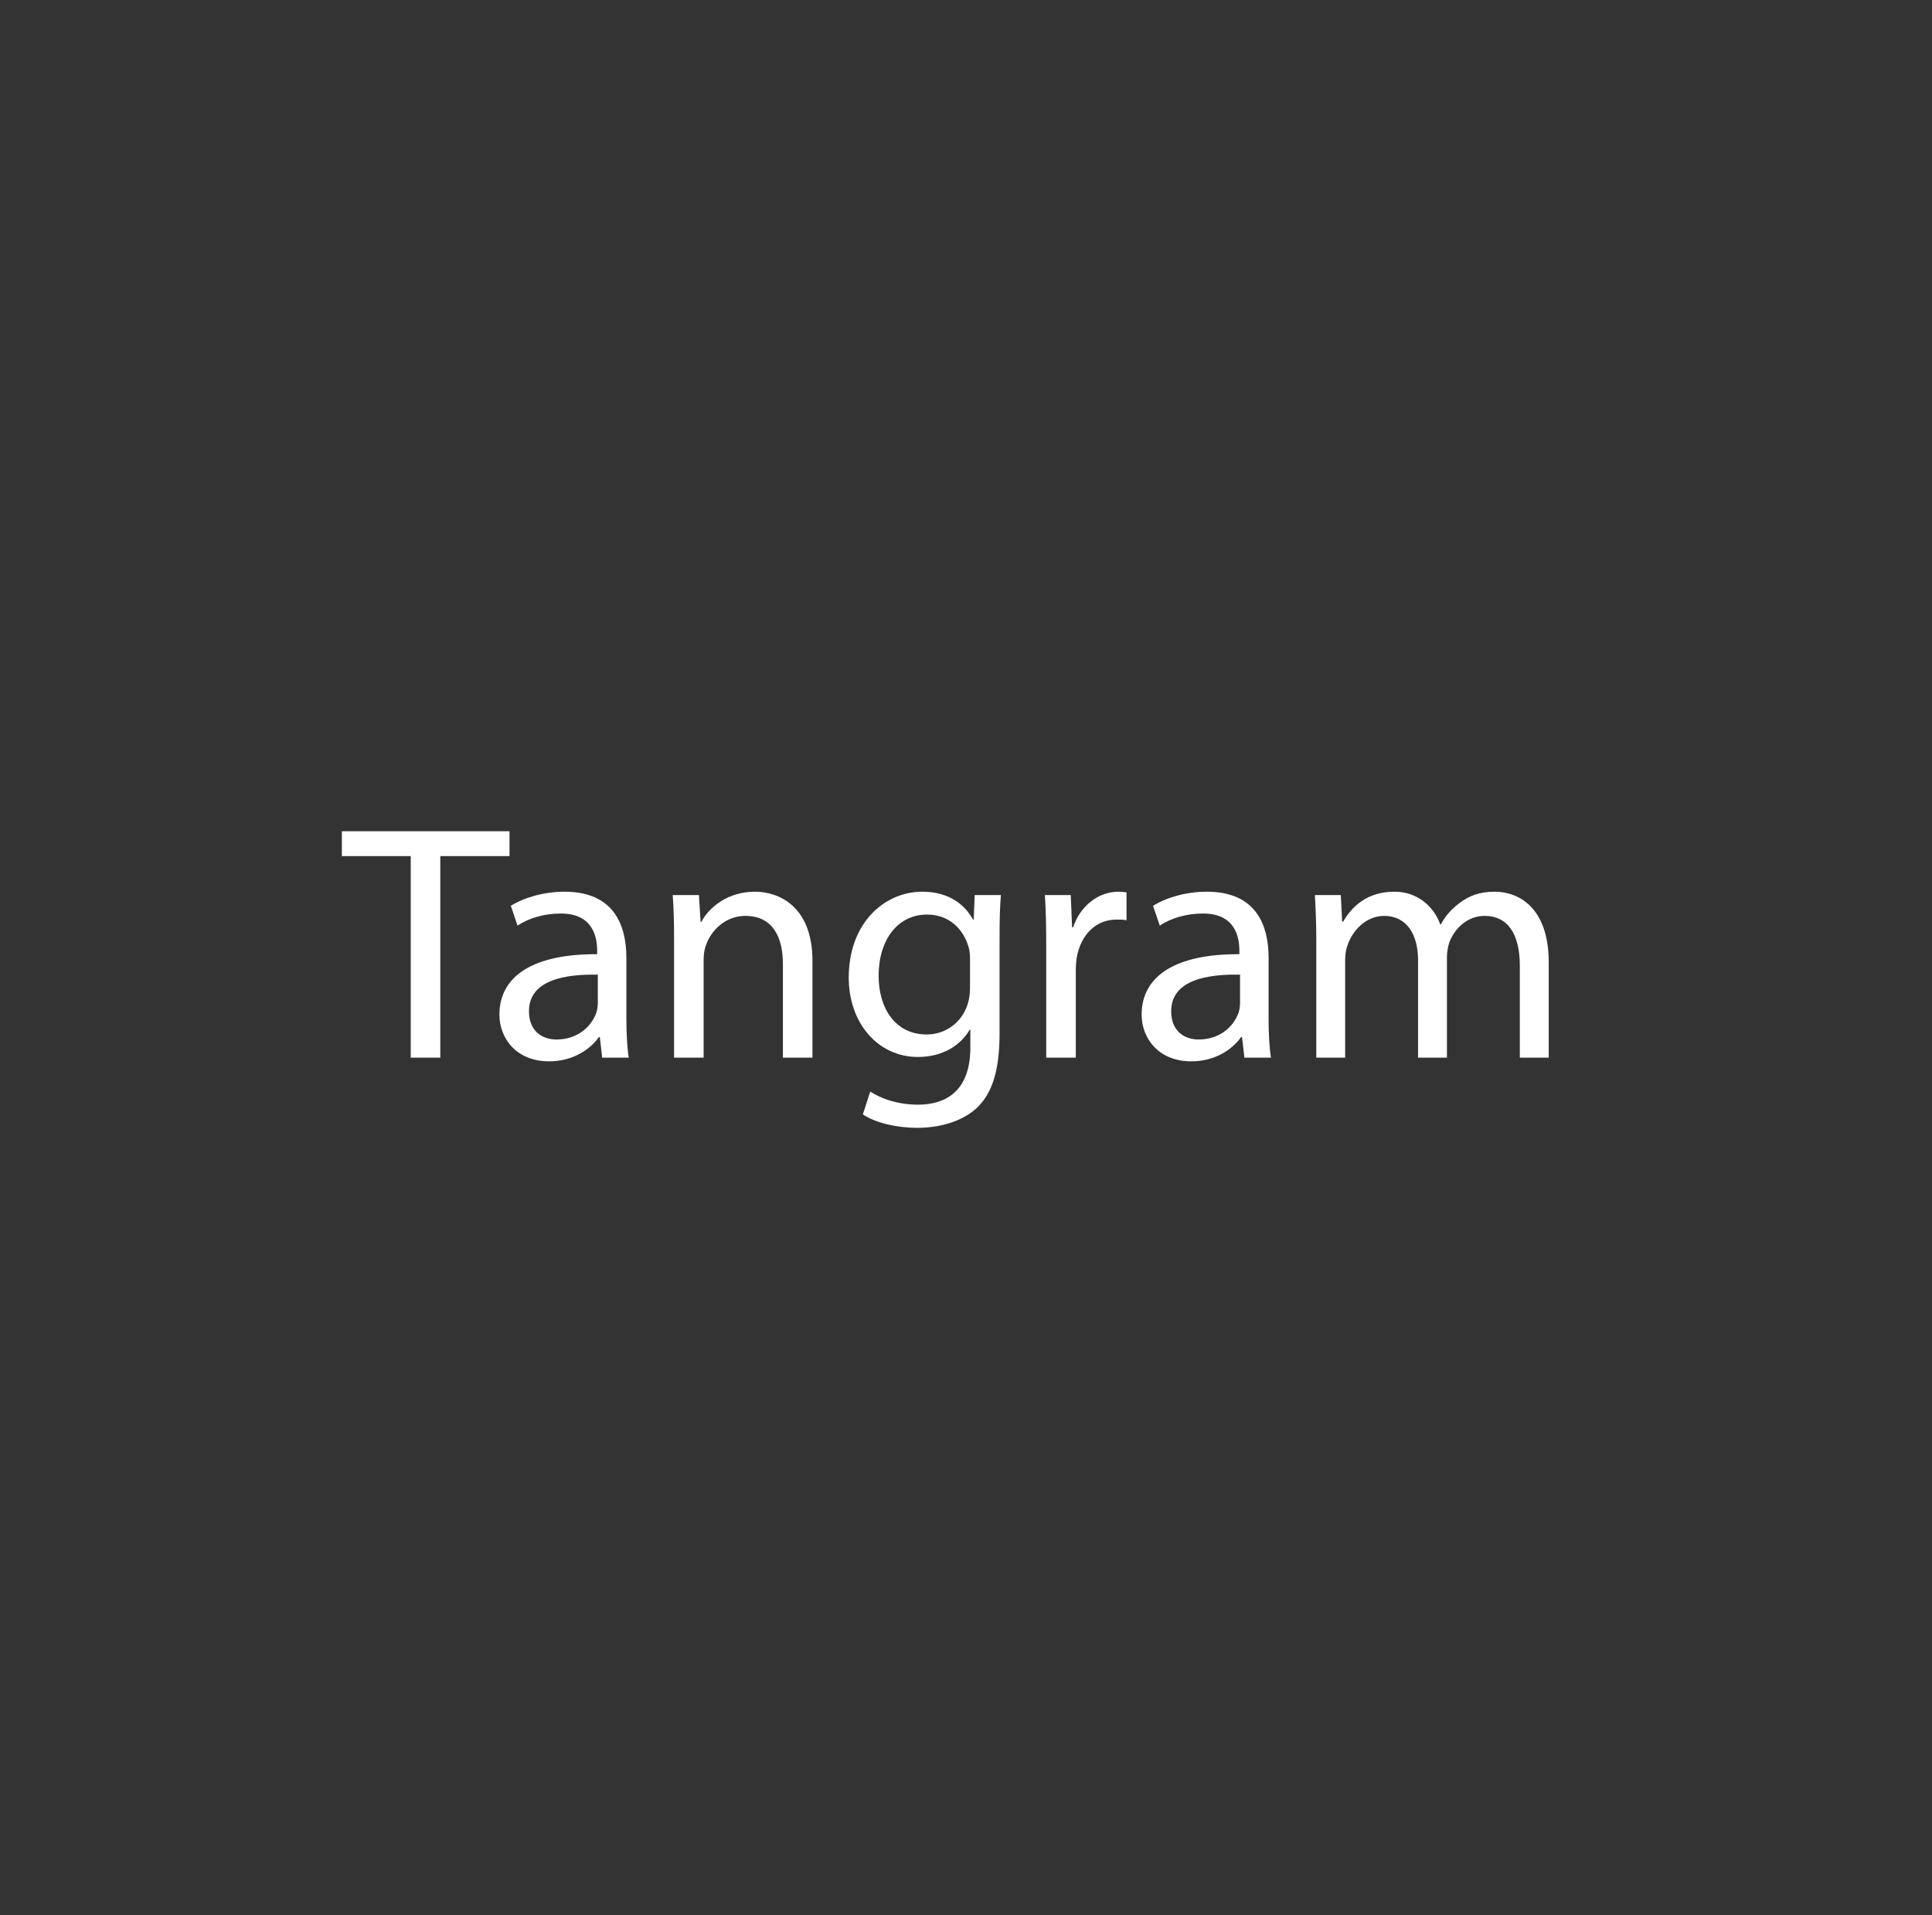 <?xml version="1.0" encoding="utf-8"?>
<!-- Generator: Adobe Illustrator 15.1.0, SVG Export Plug-In . SVG Version: 6.00 Build 0)  -->
<!DOCTYPE svg PUBLIC "-//W3C//DTD SVG 1.1//EN" "http://www.w3.org/Graphics/SVG/1.1/DTD/svg11.dtd">
<svg version="1.1" xmlns:x="http://ns.adobe.com/Extensibility/1.0/" xmlns:i="http://ns.adobe.com/AdobeIllustrator/10.0/" xmlns:graph="http://ns.adobe.com/Graphs/1.0/"
	 xmlns="http://www.w3.org/2000/svg" xmlns:xlink="http://www.w3.org/1999/xlink" x="0px" y="0px" width="231px" height="229px"
	 viewBox="0 0 231 229" enable-background="new 0 0 231 229" xml:space="preserve">
<rect x="0" y="0" width="231" height="229" fill="#333333" stroke="none"/>
<g id="Alignment">
</g>
<g id="graphic_layer">
	<g>
		<path fill="#FFFFFF" d="M49.11,102.36h-8.233v-2.972h20.041v2.972h-8.273v24.097H49.11V102.36z"/>
		<path fill="#FFFFFF" d="M74.893,121.799c0,1.687,0.081,3.333,0.281,4.658h-3.173l-0.281-2.45H71.6
			c-1.084,1.526-3.173,2.892-5.944,2.892c-3.936,0-5.944-2.771-5.944-5.582c0-4.698,4.177-7.269,11.687-7.229v-0.402
			c0-1.566-0.442-4.498-4.418-4.458c-1.848,0-3.735,0.522-5.101,1.446l-0.803-2.37c1.606-1.004,3.976-1.687,6.426-1.687
			c5.944,0,7.39,4.057,7.39,7.912V121.799z M71.479,116.537c-3.855-0.08-8.233,0.603-8.233,4.378c0,2.329,1.526,3.373,3.293,3.373
			c2.57,0,4.217-1.606,4.779-3.253c0.121-0.401,0.161-0.803,0.161-1.124V116.537z"/>
		<path fill="#FFFFFF" d="M80.595,112.28c0-2.048-0.04-3.655-0.161-5.261h3.133l0.201,3.213h0.081
			c0.964-1.807,3.213-3.615,6.426-3.615c2.69,0,6.867,1.606,6.867,8.273v11.566h-3.534v-11.205c0-3.132-1.165-5.743-4.498-5.743
			c-2.289,0-4.096,1.647-4.739,3.615c-0.161,0.442-0.241,1.044-0.241,1.646v11.687h-3.534V112.28z"/>
		<path fill="#FFFFFF" d="M119.511,123.605c0,4.498-0.924,7.189-2.771,8.916c-1.928,1.727-4.658,2.329-7.108,2.329
			c-2.329,0-4.899-0.563-6.466-1.606l0.884-2.73c1.285,0.843,3.293,1.566,5.703,1.566c3.615,0,6.265-1.888,6.265-6.828v-2.128h-0.08
			c-1.044,1.807-3.173,3.253-6.185,3.253c-4.819,0-8.273-4.097-8.273-9.479c0-6.586,4.297-10.281,8.795-10.281
			c3.374,0,5.181,1.727,6.064,3.333h0.08l0.121-2.932h3.133c-0.121,1.366-0.161,2.972-0.161,5.301V123.605z M115.977,114.69
			c0-0.603-0.04-1.125-0.201-1.566c-0.643-2.088-2.329-3.775-4.939-3.775c-3.374,0-5.783,2.851-5.783,7.35
			c0,3.815,1.968,6.988,5.743,6.988c2.208,0,4.177-1.366,4.899-3.615c0.201-0.603,0.281-1.285,0.281-1.888V114.69z"/>
		<path fill="#FFFFFF" d="M125.092,113.083c0-2.29-0.04-4.257-0.16-6.064h3.092l0.161,3.855h0.12
			c0.884-2.61,3.053-4.257,5.422-4.257c0.361,0,0.643,0.041,0.964,0.081v3.333c-0.361-0.081-0.723-0.081-1.205-0.081
			c-2.489,0-4.257,1.848-4.738,4.498c-0.081,0.482-0.121,1.084-0.121,1.647v10.361h-3.534V113.083z"/>
		<path fill="#FFFFFF" d="M151.679,121.799c0,1.687,0.08,3.333,0.281,4.658h-3.173l-0.281-2.45h-0.12
			c-1.085,1.526-3.173,2.892-5.944,2.892c-3.936,0-5.943-2.771-5.943-5.582c0-4.698,4.177-7.269,11.687-7.229v-0.402
			c0-1.566-0.441-4.498-4.418-4.458c-1.848,0-3.734,0.522-5.101,1.446l-0.803-2.37c1.606-1.004,3.976-1.687,6.426-1.687
			c5.943,0,7.39,4.057,7.39,7.912V121.799z M148.265,116.537c-3.855-0.08-8.232,0.603-8.232,4.378c0,2.329,1.525,3.373,3.293,3.373
			c2.57,0,4.217-1.606,4.779-3.253c0.12-0.401,0.16-0.803,0.16-1.124V116.537z"/>
		<path fill="#FFFFFF" d="M157.381,112.28c0-2.048-0.081-3.655-0.161-5.261h3.093l0.16,3.173h0.121
			c1.084-1.848,2.892-3.575,6.145-3.575c2.61,0,4.618,1.606,5.462,3.896h0.08c0.603-1.125,1.405-1.928,2.209-2.53
			c1.165-0.883,2.409-1.366,4.257-1.366c2.61,0,6.426,1.687,6.426,8.435v11.405h-3.454v-10.964c0-3.775-1.405-5.984-4.217-5.984
			c-2.048,0-3.574,1.486-4.217,3.173c-0.16,0.522-0.281,1.125-0.281,1.767v12.008h-3.454v-11.646c0-3.093-1.365-5.302-4.056-5.302
			c-2.169,0-3.815,1.768-4.378,3.534c-0.2,0.482-0.281,1.125-0.281,1.727v11.687h-3.453V112.28z"/>
	</g>
</g>
</svg>
